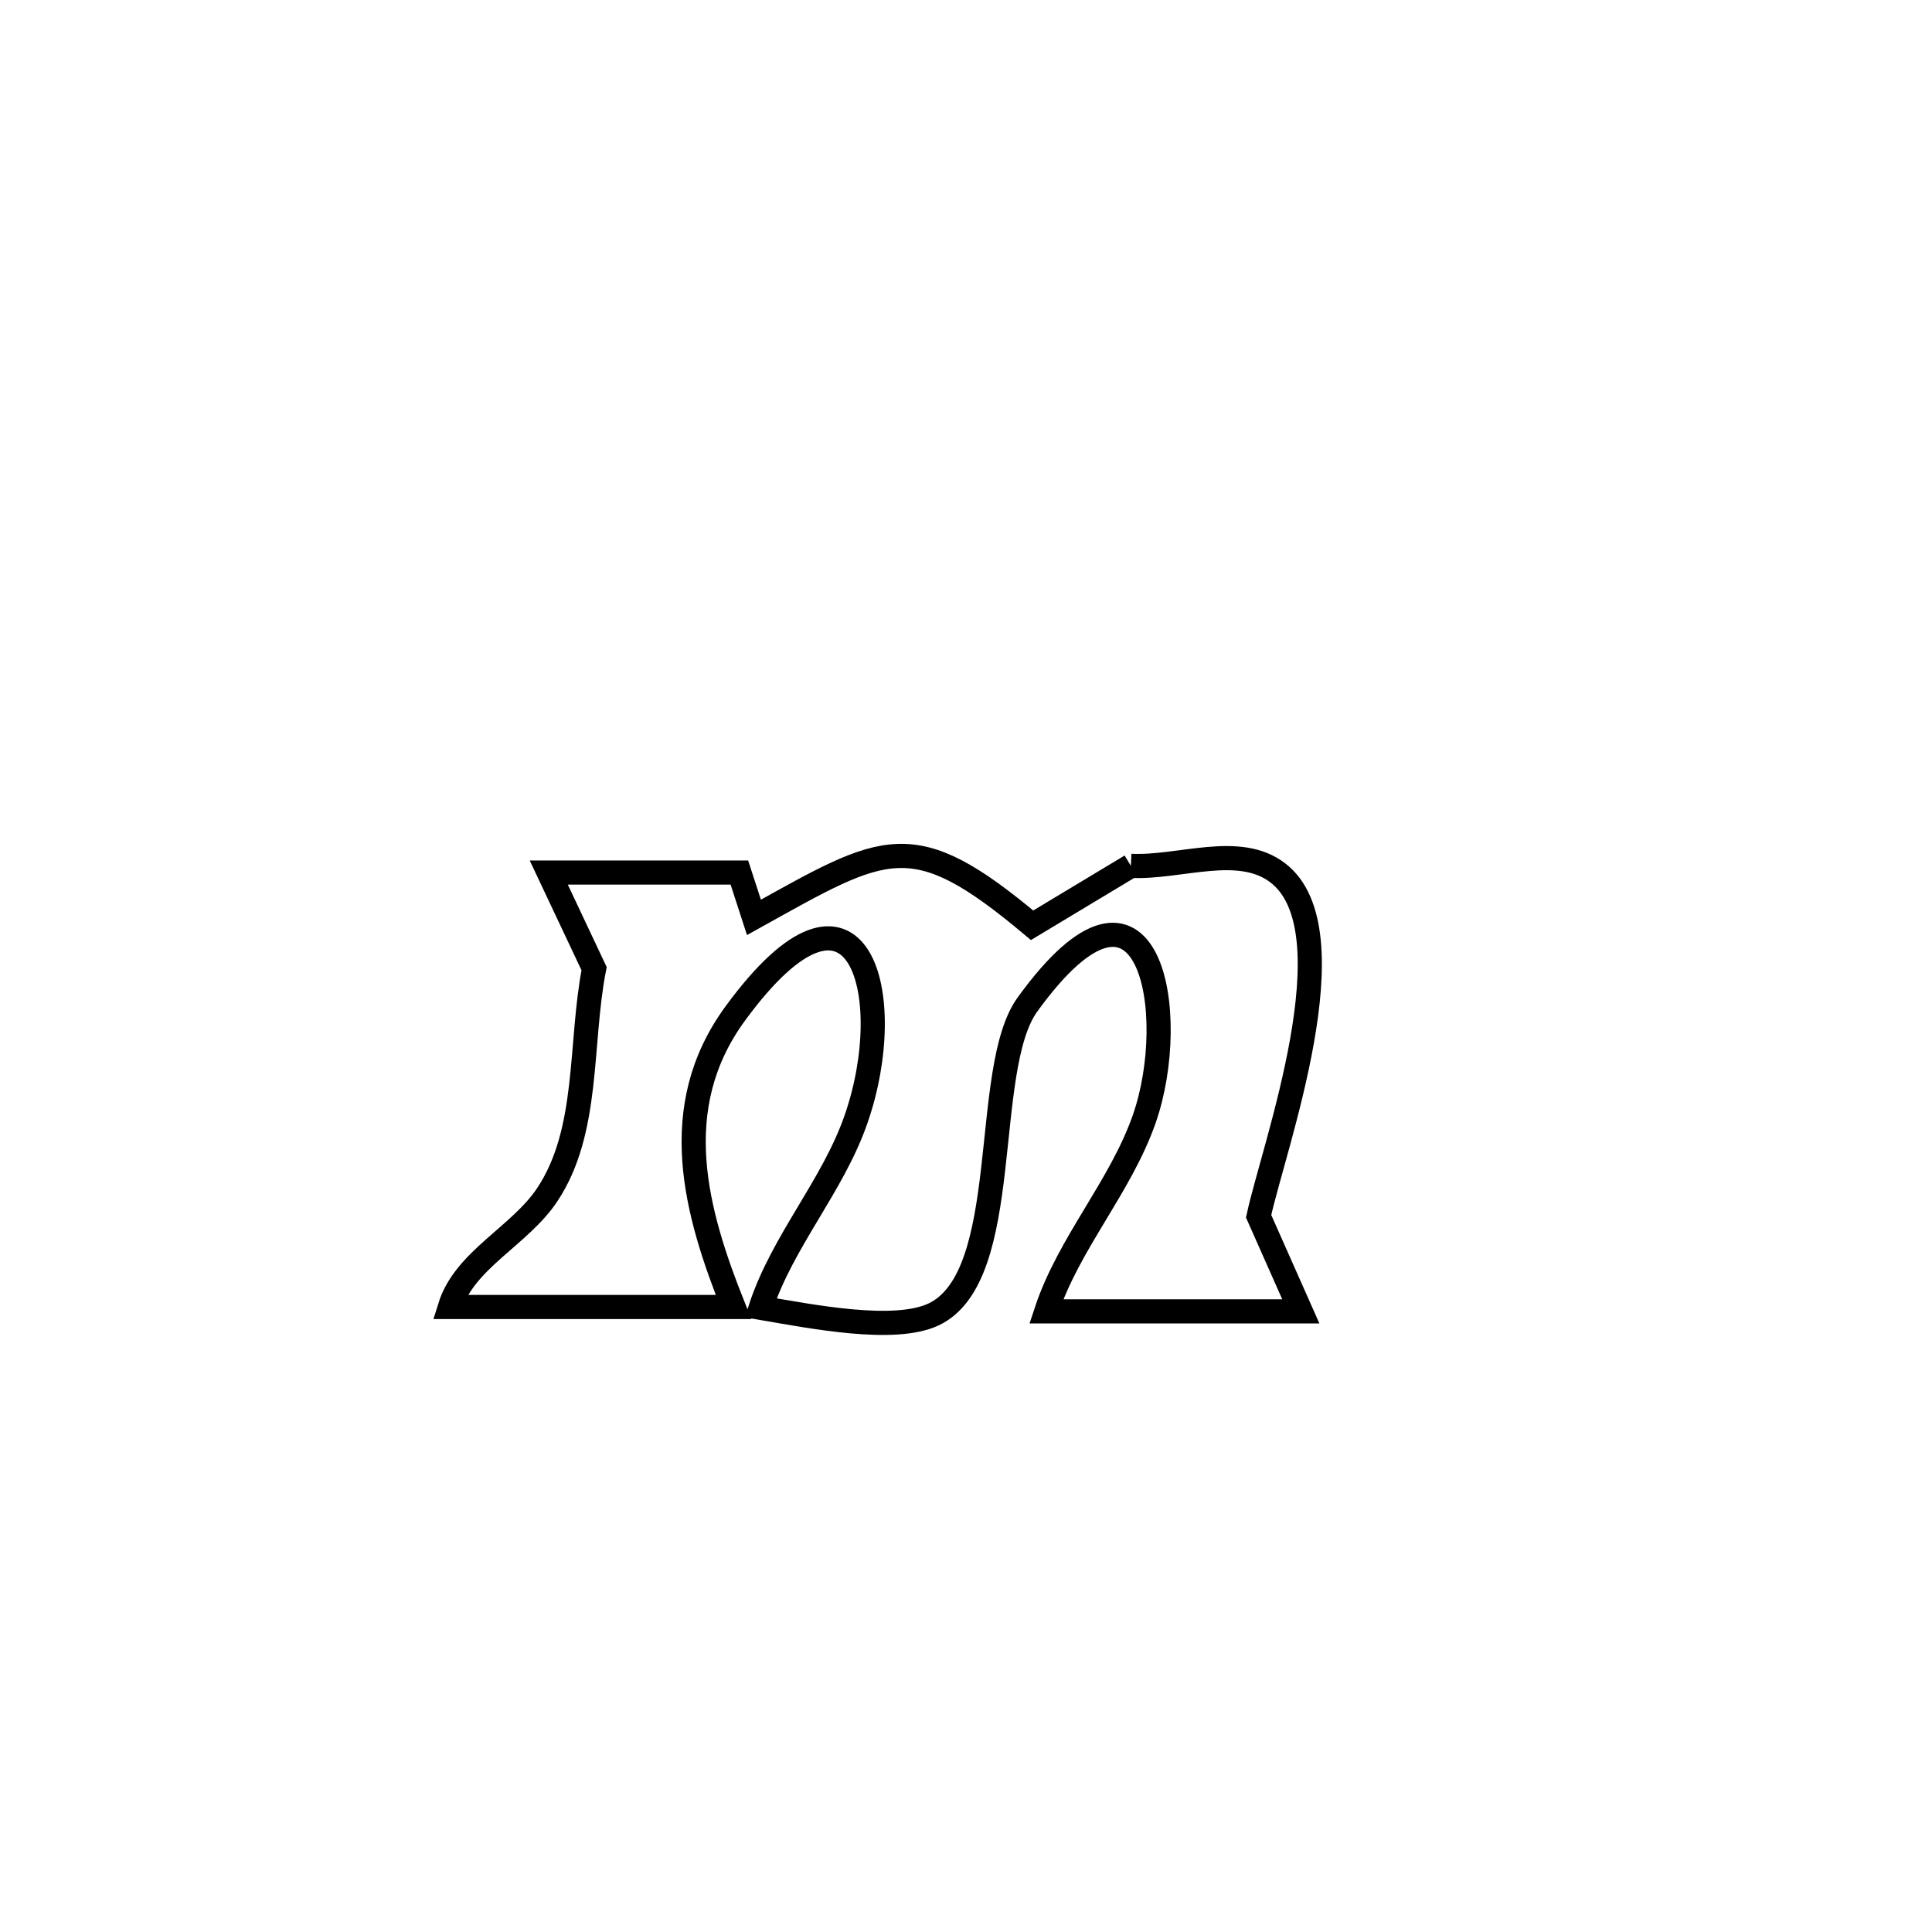 <svg xmlns="http://www.w3.org/2000/svg" viewBox="0.0 0.0 24.0 24.0" height="200px" width="200px"><path fill="none" stroke="black" stroke-width=".3" stroke-opacity="1.0"  filling="0" d="M14.048 10.756 L14.048 10.756 C14.656 10.785 15.39 10.472 15.873 10.843 C16.813 11.563 15.816 14.266 15.635 15.109 L15.635 15.109 C15.809 15.503 15.984 15.896 16.159 16.29 L16.159 16.29 C15.105 16.29 14.051 16.29 12.997 16.29 L12.997 16.29 C13.277 15.443 13.917 14.747 14.213 13.904 C14.669 12.604 14.285 10.374 12.763 12.479 C12.179 13.286 12.599 15.858 11.596 16.329 C11.108 16.557 10.089 16.356 9.449 16.246 L9.449 16.246 C9.722 15.416 10.346 14.732 10.633 13.906 C11.172 12.361 10.665 10.497 9.133 12.591 C8.275 13.764 8.644 15.064 9.112 16.236 L9.112 16.236 C7.938 16.236 6.763 16.236 5.588 16.236 L5.588 16.236 C5.77 15.649 6.456 15.355 6.797 14.843 C7.327 14.047 7.197 12.972 7.38 12.033 L7.38 12.033 C7.193 11.635 7.005 11.237 6.817 10.839 L6.817 10.839 C7.607 10.839 8.396 10.839 9.185 10.839 L9.185 10.839 C9.246 11.025 9.306 11.21 9.366 11.396 L9.366 11.396 C11.01 10.482 11.331 10.244 12.821 11.494 L12.821 11.494 C13.23 11.248 13.639 11.002 14.048 10.756 L14.048 10.756"></path></svg>